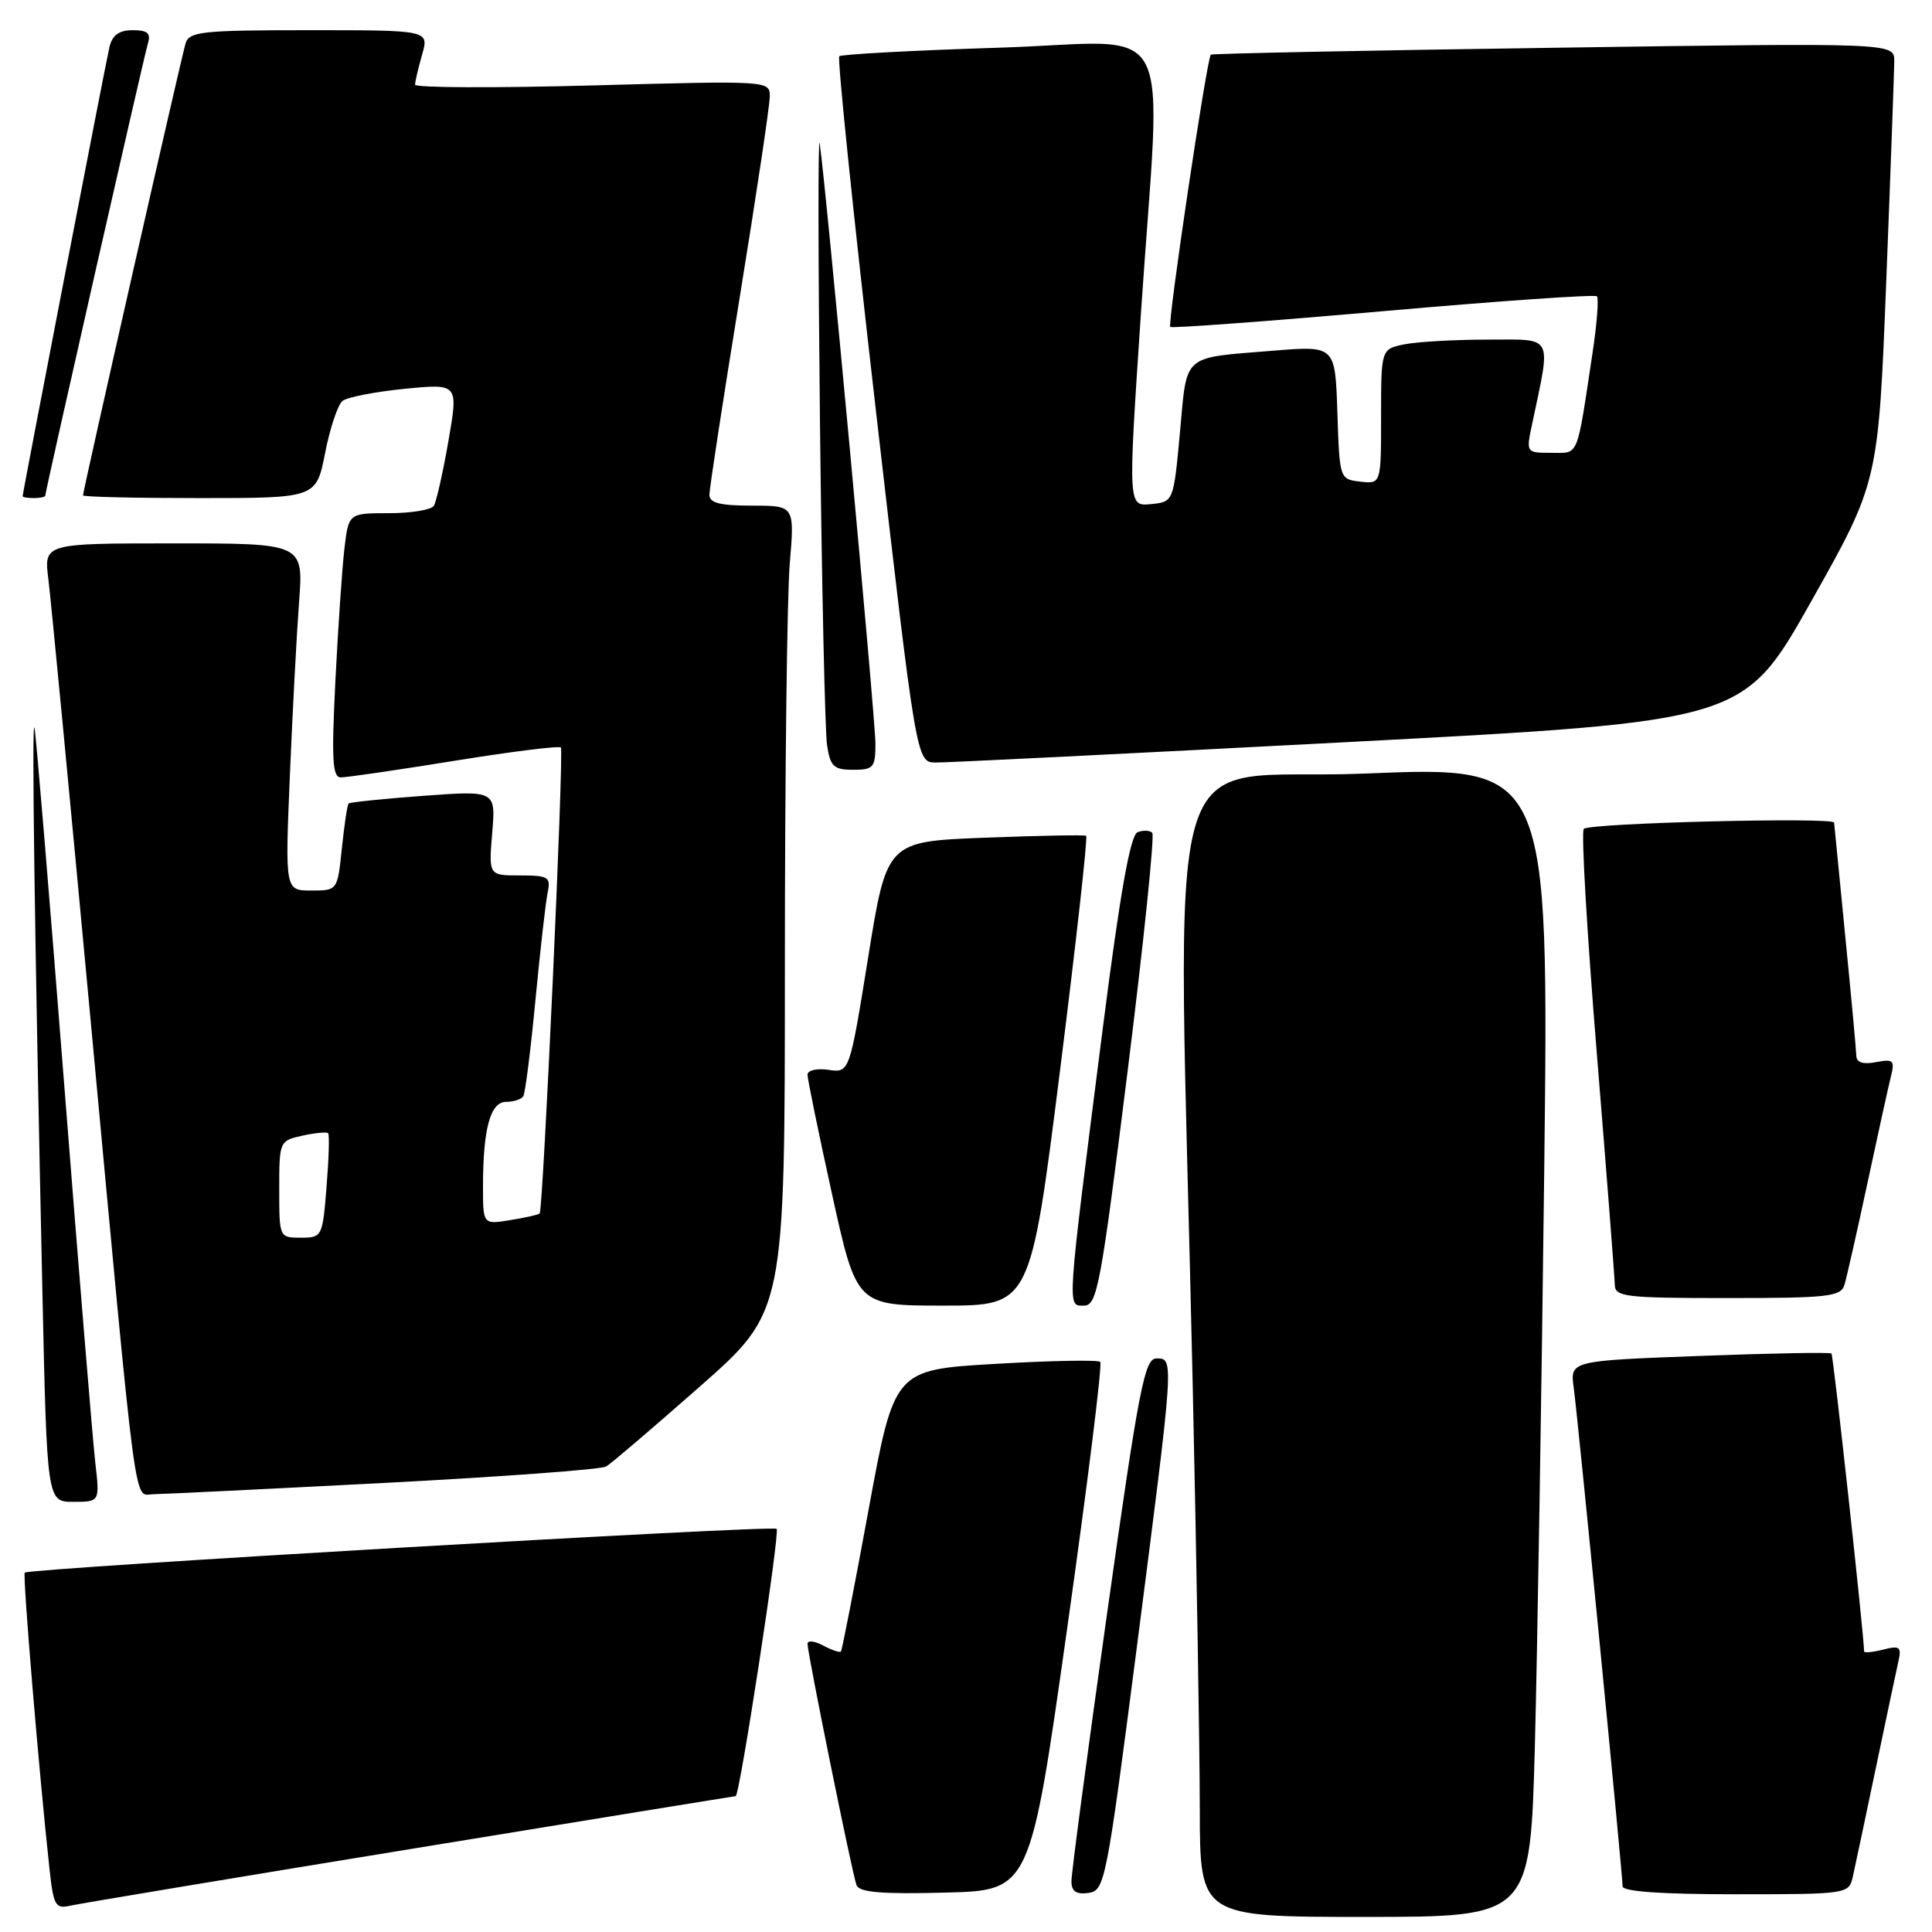 <?xml version="1.0" encoding="UTF-8" standalone="no"?>
<!DOCTYPE svg PUBLIC "-//W3C//DTD SVG 1.1//EN" "http://www.w3.org/Graphics/SVG/1.1/DTD/svg11.dtd" >
<svg xmlns="http://www.w3.org/2000/svg" xmlns:xlink="http://www.w3.org/1999/xlink" version="1.1" viewBox="0 0 256 256">
 <g >
 <path fill="currentColor"
d=" M 203.38 231.25 C 203.71 218.74 204.27 184.43 204.62 155.00 C 205.24 101.50 205.24 101.50 180.88 102.50 C 153.18 103.64 156.07 93.41 158.04 183.50 C 158.55 206.60 158.97 231.91 158.98 239.75 C 159.00 254.00 159.00 254.00 180.88 254.00 C 202.77 254.00 202.77 254.00 203.38 231.25 Z  M 54.37 245.01 C 77.95 241.15 97.35 238.00 97.48 238.00 C 98.01 238.00 103.37 203.04 102.91 202.58 C 102.40 202.06 3.86 207.81 3.28 208.38 C 2.98 208.69 5.18 235.01 6.57 247.75 C 7.09 252.51 7.35 252.96 9.32 252.51 C 10.52 252.24 30.79 248.86 54.37 245.01 Z  M 141.41 215.74 C 144.11 196.62 146.08 180.75 145.79 180.46 C 145.51 180.17 139.25 180.29 131.89 180.72 C 118.50 181.50 118.50 181.50 115.10 200.00 C 113.23 210.18 111.58 218.65 111.43 218.83 C 111.29 219.01 110.23 218.66 109.09 218.05 C 107.94 217.43 107.00 217.33 107.00 217.81 C 107.00 219.08 112.92 248.26 113.49 249.78 C 113.84 250.75 116.77 251.00 125.23 250.78 C 136.50 250.50 136.50 250.50 141.41 215.74 Z  M 150.67 218.00 C 155.60 179.73 155.59 180.00 153.23 180.00 C 151.66 180.00 150.91 183.91 146.70 213.75 C 144.08 232.31 141.95 248.32 141.97 249.32 C 141.99 250.63 142.63 251.05 144.24 250.82 C 146.40 250.51 146.61 249.42 150.67 218.00 Z  M 245.49 248.75 C 245.77 247.51 247.13 241.10 248.51 234.50 C 249.89 227.90 251.25 221.48 251.53 220.22 C 251.99 218.21 251.76 218.02 249.53 218.58 C 248.14 218.93 247.00 219.04 247.00 218.82 C 247.00 216.79 242.93 179.60 242.68 179.35 C 242.50 179.17 234.63 179.31 225.19 179.67 C 208.03 180.31 208.03 180.31 208.53 183.91 C 209.08 187.89 215.00 248.29 215.00 249.95 C 215.00 250.64 220.22 251.00 229.98 251.00 C 244.70 251.00 244.97 250.96 245.49 248.75 Z  M 12.62 193.75 C 12.29 190.86 10.43 168.25 8.49 143.50 C 6.55 118.75 4.79 97.60 4.58 96.50 C 4.17 94.40 4.59 124.34 5.62 171.25 C 6.23 199.00 6.23 199.00 9.73 199.00 C 13.23 199.00 13.23 199.00 12.62 193.75 Z  M 50.82 196.50 C 66.40 195.69 79.67 194.71 80.32 194.32 C 80.97 193.94 86.56 189.16 92.75 183.71 C 104.00 173.80 104.00 173.80 104.00 128.05 C 104.00 102.89 104.29 78.86 104.65 74.65 C 105.29 67.00 105.29 67.00 99.65 67.00 C 95.38 67.00 94.00 66.65 94.00 65.55 C 94.00 64.75 95.80 53.03 98.00 39.50 C 100.20 25.97 102.00 13.95 102.00 12.79 C 102.00 10.69 101.95 10.68 78.50 11.32 C 65.57 11.67 55.00 11.63 55.00 11.22 C 55.00 10.82 55.42 9.03 55.93 7.24 C 56.86 4.00 56.86 4.00 41.00 4.00 C 26.76 4.00 25.08 4.18 24.59 5.75 C 24.04 7.52 11.00 64.99 11.00 65.64 C 11.00 65.84 17.95 66.00 26.45 66.00 C 41.90 66.00 41.90 66.00 43.08 60.02 C 43.72 56.73 44.76 53.63 45.38 53.13 C 45.99 52.63 49.70 51.91 53.62 51.52 C 60.74 50.82 60.74 50.82 59.42 58.43 C 58.69 62.61 57.82 66.48 57.49 67.02 C 57.16 67.56 54.48 68.00 51.53 68.00 C 46.19 68.00 46.19 68.00 45.63 72.75 C 45.33 75.36 44.79 83.24 44.44 90.25 C 43.92 100.60 44.05 103.00 45.15 103.01 C 45.89 103.02 52.67 102.03 60.22 100.81 C 67.76 99.59 74.11 98.80 74.32 99.05 C 74.74 99.52 71.97 160.29 71.51 160.79 C 71.37 160.95 69.62 161.35 67.62 161.67 C 64.00 162.26 64.00 162.26 64.00 157.26 C 64.00 149.54 64.97 146.00 67.07 146.00 C 68.06 146.00 69.09 145.66 69.34 145.25 C 69.60 144.84 70.32 139.10 70.95 132.50 C 71.58 125.90 72.31 119.49 72.57 118.25 C 73.00 116.20 72.66 116.00 68.90 116.00 C 64.75 116.00 64.75 116.00 65.22 110.37 C 65.69 104.75 65.69 104.75 56.10 105.45 C 50.82 105.84 46.37 106.30 46.19 106.47 C 46.02 106.65 45.62 109.31 45.30 112.39 C 44.72 118.00 44.72 118.00 41.25 118.00 C 37.77 118.00 37.77 118.00 38.41 102.75 C 38.76 94.36 39.31 84.01 39.63 79.75 C 40.21 72.00 40.21 72.00 23.01 72.00 C 5.81 72.00 5.81 72.00 6.41 76.75 C 6.74 79.36 9.25 105.58 11.99 135.00 C 18.28 202.57 17.67 198.00 20.34 197.99 C 21.53 197.98 35.24 197.31 50.82 196.50 Z  M 140.44 142.00 C 142.58 124.96 144.15 110.90 143.92 110.75 C 143.69 110.61 137.65 110.72 130.51 111.00 C 117.51 111.50 117.51 111.50 115.04 126.83 C 112.57 142.16 112.57 142.16 109.78 141.76 C 108.24 141.53 107.00 141.82 107.00 142.40 C 107.00 142.98 108.46 150.10 110.25 158.23 C 113.50 173.00 113.50 173.00 125.01 173.00 C 136.53 173.00 136.53 173.00 140.44 142.00 Z  M 149.41 141.97 C 151.54 124.91 153.01 110.68 152.68 110.35 C 152.35 110.02 151.48 109.99 150.74 110.27 C 149.78 110.64 148.44 118.15 146.14 136.14 C 141.29 174.13 141.37 173.00 143.63 173.00 C 145.38 173.00 145.85 170.47 149.41 141.97 Z  M 244.40 170.25 C 244.69 169.29 246.07 163.19 247.46 156.70 C 248.85 150.21 250.25 143.85 250.57 142.57 C 251.09 140.51 250.86 140.30 248.58 140.74 C 246.83 141.07 245.99 140.79 245.97 139.87 C 245.95 139.11 245.29 131.97 244.50 124.00 C 243.71 116.03 243.05 109.28 243.03 109.00 C 242.99 108.25 210.60 109.05 209.86 109.83 C 209.50 110.20 210.28 123.55 211.58 139.50 C 212.88 155.45 213.95 169.29 213.97 170.25 C 214.00 171.84 215.39 172.00 228.93 172.00 C 242.28 172.00 243.92 171.81 244.40 170.25 Z  M 116.00 98.56 C 116.00 95.17 109.37 23.82 108.61 19.00 C 108.39 17.62 108.41 34.27 108.65 56.00 C 108.89 77.72 109.32 96.96 109.59 98.75 C 110.02 101.57 110.48 102.00 113.05 102.00 C 115.74 102.00 116.00 101.70 116.00 98.56 Z  M 178.77 98.32 C 231.04 95.57 231.04 95.57 239.97 79.73 C 248.89 63.89 248.89 63.89 249.94 37.20 C 250.52 22.51 250.99 9.41 251.00 8.09 C 251.00 5.67 251.00 5.67 205.84 6.33 C 181.01 6.68 160.58 7.10 160.44 7.24 C 159.90 7.80 154.66 42.99 155.07 43.32 C 155.30 43.51 168.01 42.57 183.31 41.23 C 198.60 39.88 211.33 39.00 211.60 39.26 C 211.86 39.53 211.61 42.84 211.04 46.62 C 208.88 60.95 209.27 60.00 205.56 60.00 C 202.22 60.00 202.21 59.99 203.00 56.25 C 205.54 44.17 205.98 45.00 197.17 45.00 C 192.81 45.00 187.84 45.28 186.12 45.62 C 183.00 46.25 183.00 46.25 183.00 55.19 C 183.00 64.13 183.00 64.13 180.25 63.82 C 177.51 63.50 177.50 63.48 177.21 54.65 C 176.92 45.80 176.92 45.80 168.71 46.47 C 156.50 47.47 157.32 46.75 156.35 57.29 C 155.50 66.50 155.50 66.50 152.49 66.80 C 149.47 67.09 149.47 67.09 151.16 41.80 C 153.89 0.95 156.35 5.58 132.35 6.32 C 120.99 6.68 111.48 7.19 111.21 7.46 C 110.93 7.73 113.12 28.89 116.07 54.48 C 121.43 101.00 121.43 101.00 123.97 101.04 C 125.36 101.06 150.02 99.83 178.77 98.32 Z  M 6.00 65.67 C 6.00 65.07 19.06 7.54 19.60 5.75 C 20.01 4.40 19.55 4.00 17.59 4.00 C 15.77 4.00 14.88 4.65 14.50 6.25 C 13.99 8.41 3.01 65.24 3.00 65.75 C 3.00 65.89 3.67 66.00 4.50 66.00 C 5.33 66.00 6.00 65.85 6.00 65.67 Z  M 37.00 157.58 C 37.00 151.23 37.03 151.15 40.07 150.48 C 41.76 150.11 43.29 149.97 43.48 150.15 C 43.67 150.34 43.57 153.54 43.27 157.25 C 42.74 163.88 42.68 164.00 39.86 164.00 C 37.01 164.00 37.00 163.98 37.00 157.58 Z "/>
</g>
</svg>